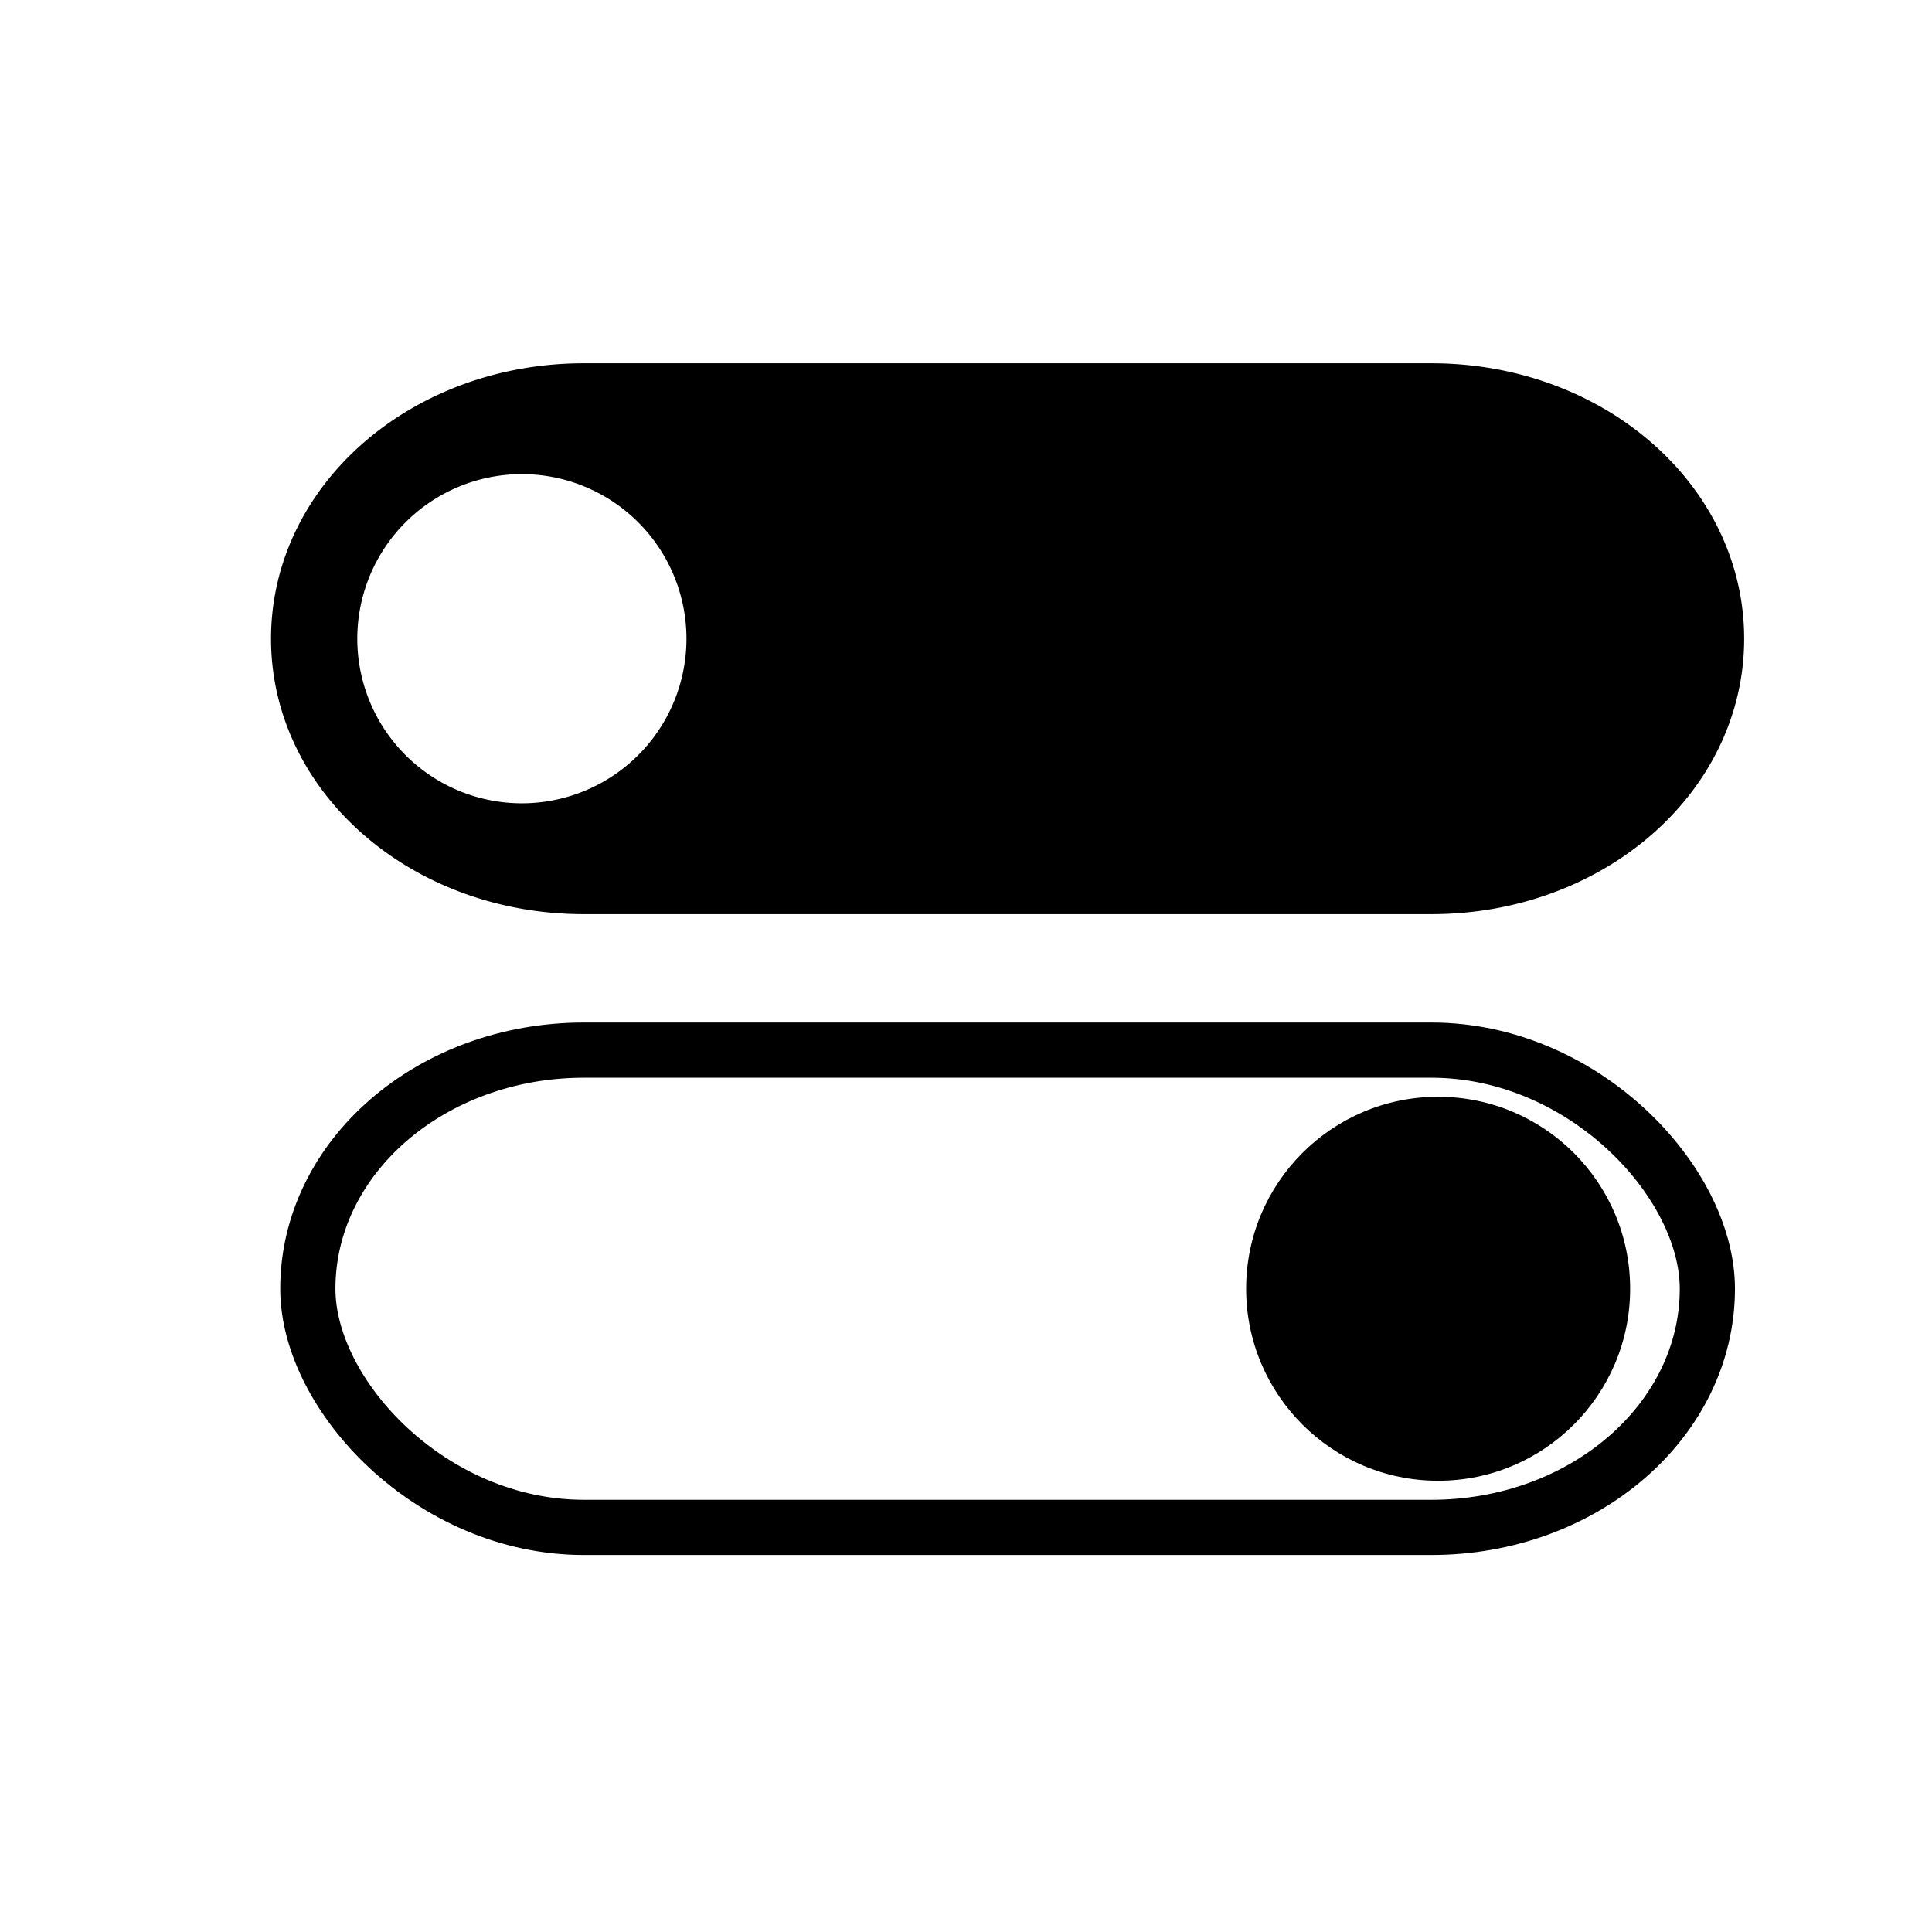 <?xml version="1.0" encoding="UTF-8" standalone="no"?>
<!-- Created with Inkscape (http://www.inkscape.org/) -->

<svg
   width="210mm"
   height="210mm"
   viewBox="0 0 210 210"
   version="1.1"
   id="svg1"
   xml:space="preserve"
   inkscape:version="1.3.2 (091e20e, 2023-11-25)"
   sodipodi:docname="notifications.svg"
   xmlns:inkscape="http://www.inkscape.org/namespaces/inkscape"
   xmlns:sodipodi="http://sodipodi.sourceforge.net/DTD/sodipodi-0.dtd"
   xmlns="http://www.w3.org/2000/svg"
   xmlns:svg="http://www.w3.org/2000/svg"><sodipodi:namedview
     id="namedview1"
     pagecolor="#ffffff"
     bordercolor="#000000"
     borderopacity="0.25"
     inkscape:showpageshadow="2"
     inkscape:pageopacity="0.0"
     inkscape:pagecheckerboard="0"
     inkscape:deskcolor="#d1d1d1"
     inkscape:document-units="mm"
     inkscape:zoom="0.41730131"
     inkscape:cx="409.77585"
     inkscape:cy="137.79013"
     inkscape:window-width="1472"
     inkscape:window-height="890"
     inkscape:window-x="0"
     inkscape:window-y="37"
     inkscape:window-maximized="0"
     inkscape:current-layer="layer1" /><defs
     id="defs1"><inkscape:path-effect
       effect="fillet_chamfer"
       id="path-effect3"
       is_visible="true"
       lpeversion="1"
       nodesatellites_param="F,0,0,1,0,0,0,1 @ F,0,0,1,0,70.37,0,1 @ F,0,0,1,0,84.174,0,1"
       radius="0"
       unit="px"
       method="auto"
       mode="F"
       chamfer_steps="1"
       flexible="false"
       use_knot_distance="true"
       apply_no_radius="true"
       apply_with_radius="true"
       only_selected="false"
       hide_knots="false" /><inkscape:path-effect
       effect="fillet_chamfer"
       id="path-effect2"
       is_visible="true"
       lpeversion="1"
       nodesatellites_param="F,0,0,1,0,95.801,0,1 @ F,0,0,1,0,141.62,0,1 @ F,0,0,1,0,0,0,1"
       radius="0"
       unit="px"
       method="auto"
       mode="F"
       chamfer_steps="1"
       flexible="false"
       use_knot_distance="true"
       apply_no_radius="true"
       apply_with_radius="true"
       only_selected="false"
       hide_knots="false" /><inkscape:path-effect
       effect="fillet_chamfer"
       id="path-effect1"
       is_visible="true"
       lpeversion="1"
       nodesatellites_param="F,0,0,1,0,0,0,1 @ F,0,0,1,0,3.101,0,1 @ F,0,0,1,0,0,0,1 @ F,0,0,1,0,0,0,1 @ F,0,0,1,0,26.674,0,1 @ F,0,0,1,0,0,0,1"
       radius="0"
       unit="px"
       method="auto"
       mode="F"
       chamfer_steps="1"
       flexible="false"
       use_knot_distance="true"
       apply_no_radius="true"
       apply_with_radius="true"
       only_selected="false"
       hide_knots="false" /></defs><g
     inkscape:label="Layer 1"
     inkscape:groupmode="layer"
     id="layer1"><path
       id="rect3"
       style="fill:#000000;fill-opacity:1;stroke:#000000;stroke-width:8;stroke-dasharray:none;stroke-opacity:1;paint-order:stroke markers fill"
       d="M 63.46 43.487 C 46.84 43.487 33.46 55.056 33.46 69.426 C 33.46 83.796 46.84 95.365 63.46 95.365 L 155.582 95.365 C 172.202 95.365 185.582 83.796 185.582 69.426 C 185.582 55.056 172.202 43.487 155.582 43.487 L 63.46 43.487 z M 56.726 47.537 A 21.889 21.889 0 0 1 78.615 69.426 A 21.889 21.889 0 0 1 56.726 91.315 A 21.889 21.889 0 0 1 34.837 69.426 A 21.889 21.889 0 0 1 56.726 47.537 z " /><circle
       style="fill:#000000;fill-opacity:1;stroke-width:4.057;stroke-dasharray:none;paint-order:stroke markers fill"
       id="path3-4"
       cx="156.319"
       cy="140.082"
       r="20.869" /><rect
       style="fill:#ffffff;fill-opacity:0;stroke-width:6;stroke-dasharray:none;paint-order:stroke markers fill;stroke:#000000;stroke-opacity:1"
       id="rect4"
       width="152.122"
       height="51.878"
       x="33.46"
       y="114.143"
       ry="30" /></g></svg>
